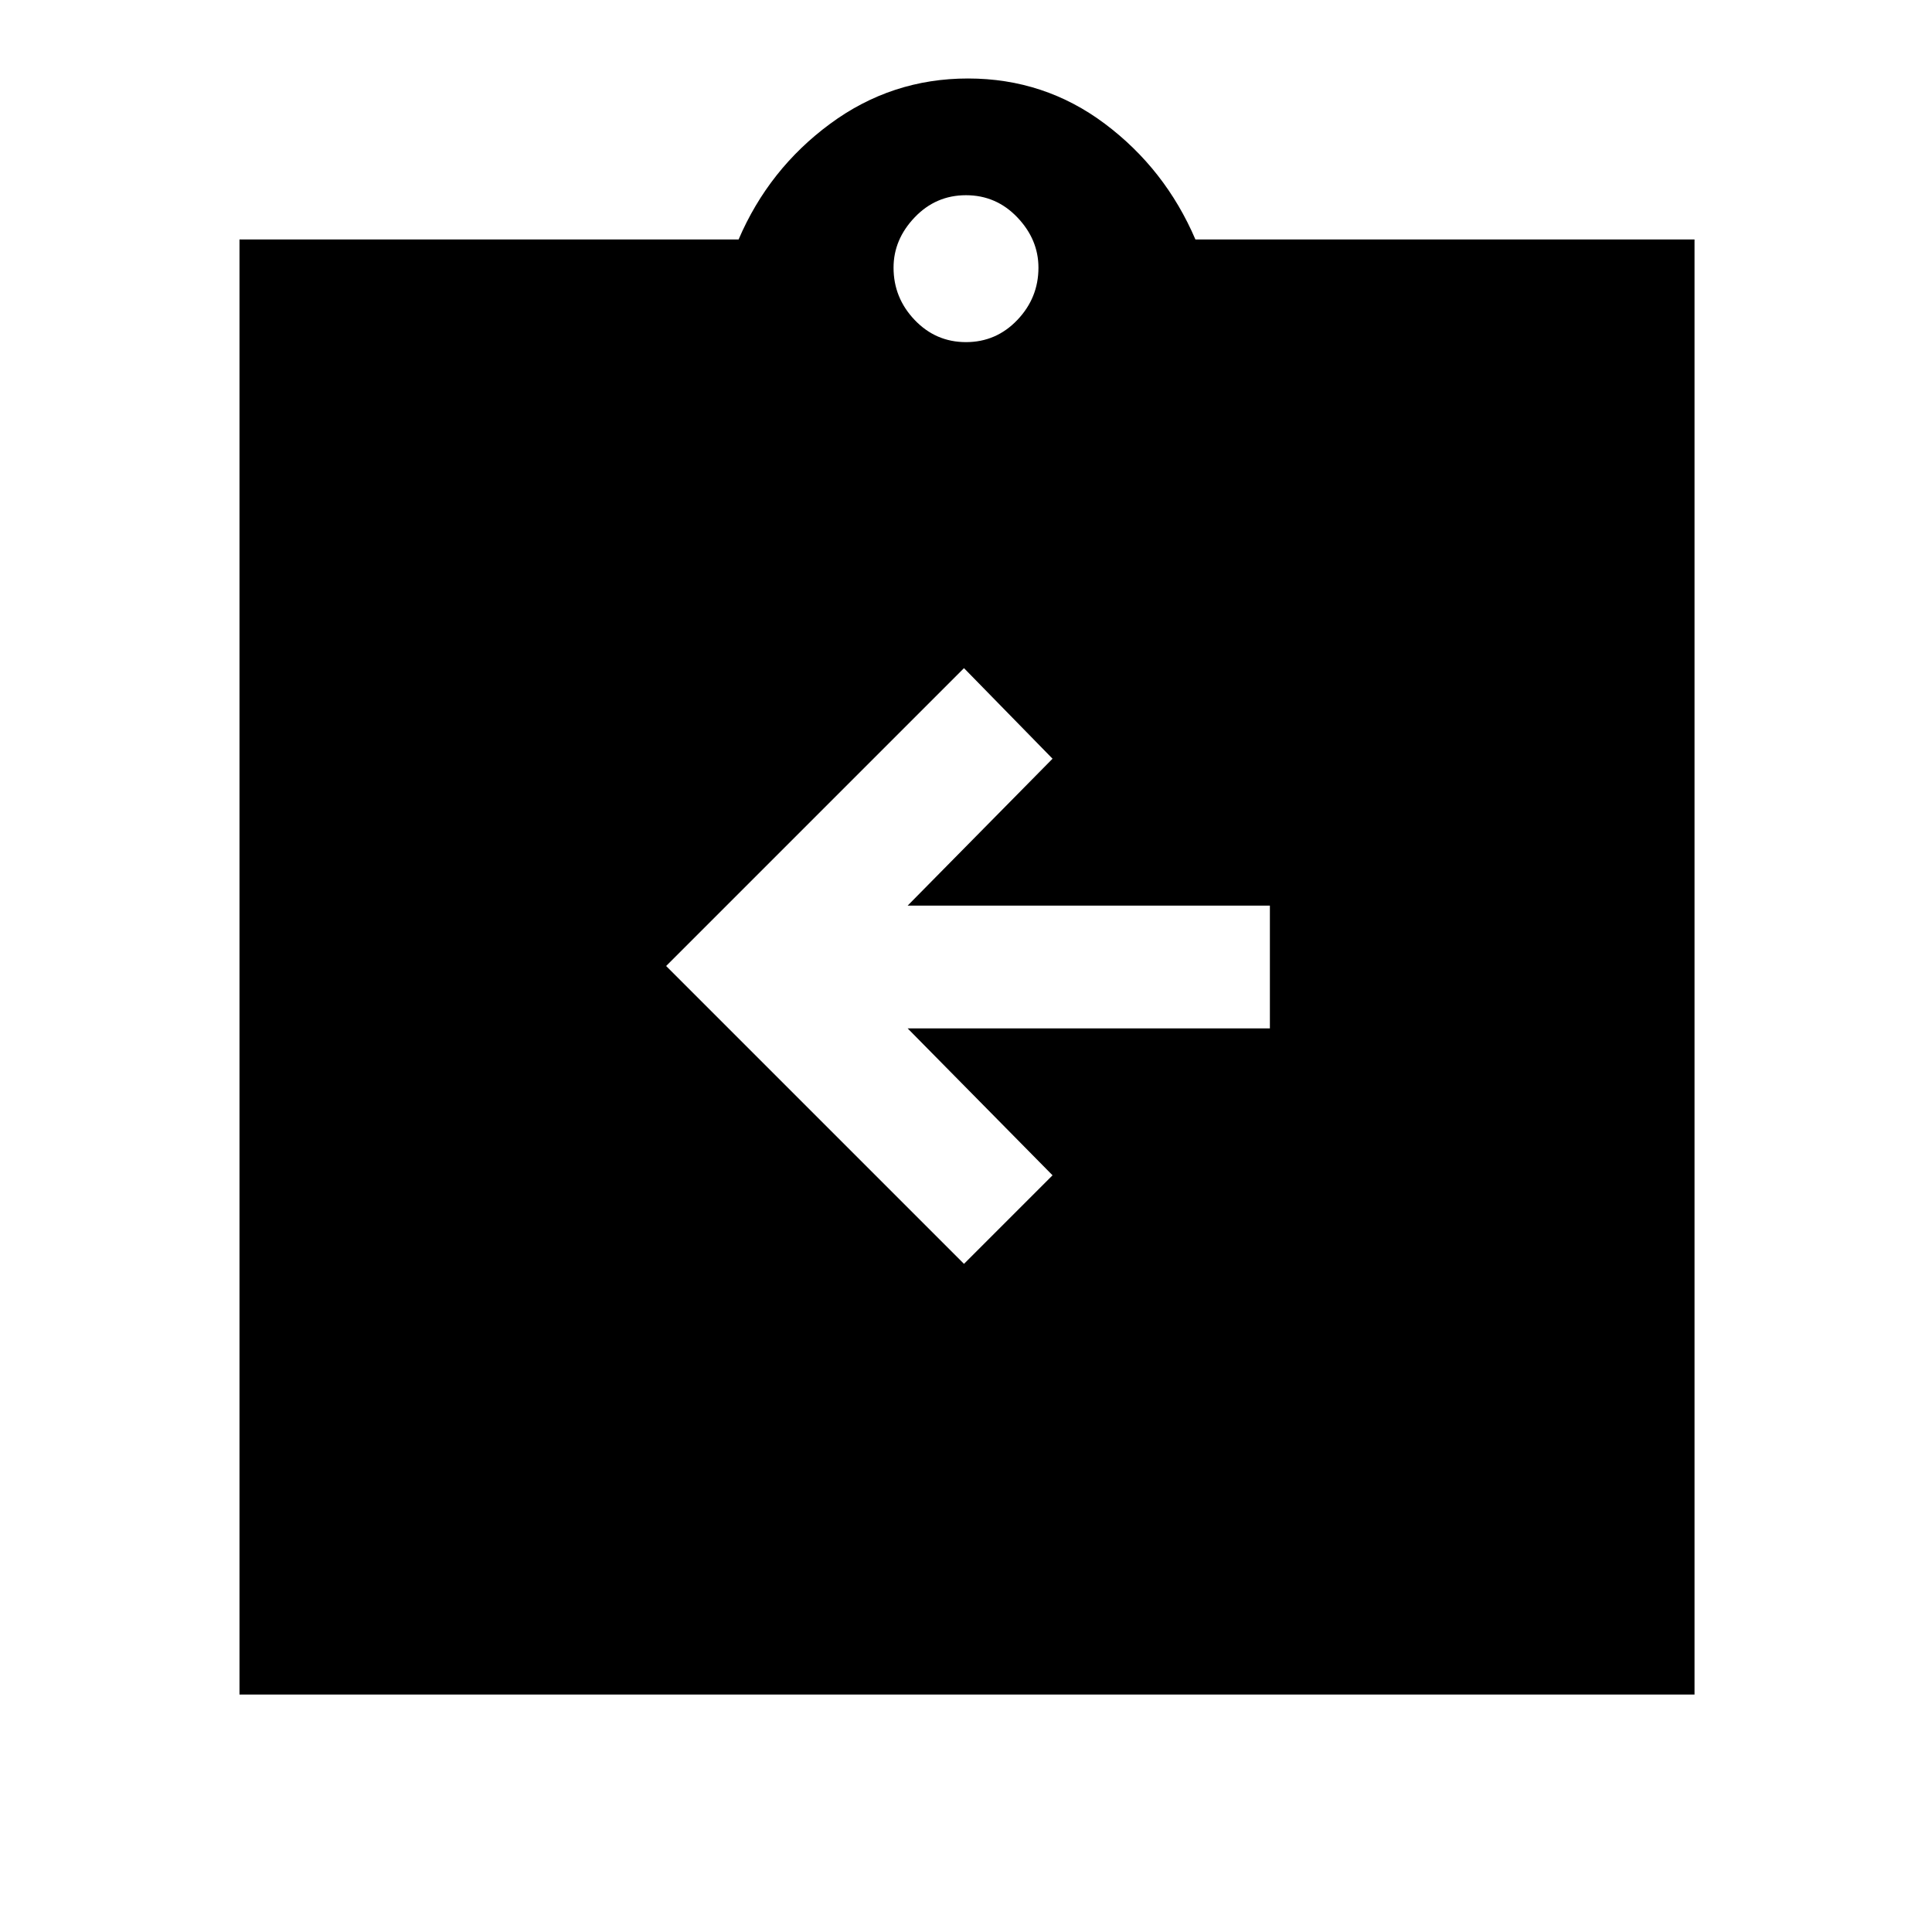 <svg xmlns="http://www.w3.org/2000/svg" height="48" width="48"><path d="M23.95 31.4 26.15 29.2 22.55 25.55H31.55V22.5H22.55L26.15 18.85L23.95 16.6L16.55 24ZM5.95 42.1V5.95H18.35Q19.1 4.2 20.625 3.075Q22.15 1.95 24.05 1.95Q25.95 1.95 27.45 3.075Q28.95 4.2 29.7 5.95H42.1V42.1ZM24 8.5Q24.75 8.5 25.275 7.95Q25.8 7.4 25.8 6.65Q25.8 5.95 25.275 5.4Q24.75 4.85 24 4.85Q23.25 4.85 22.725 5.4Q22.2 5.95 22.2 6.65Q22.2 7.4 22.725 7.95Q23.25 8.5 24 8.5Z"/></svg>